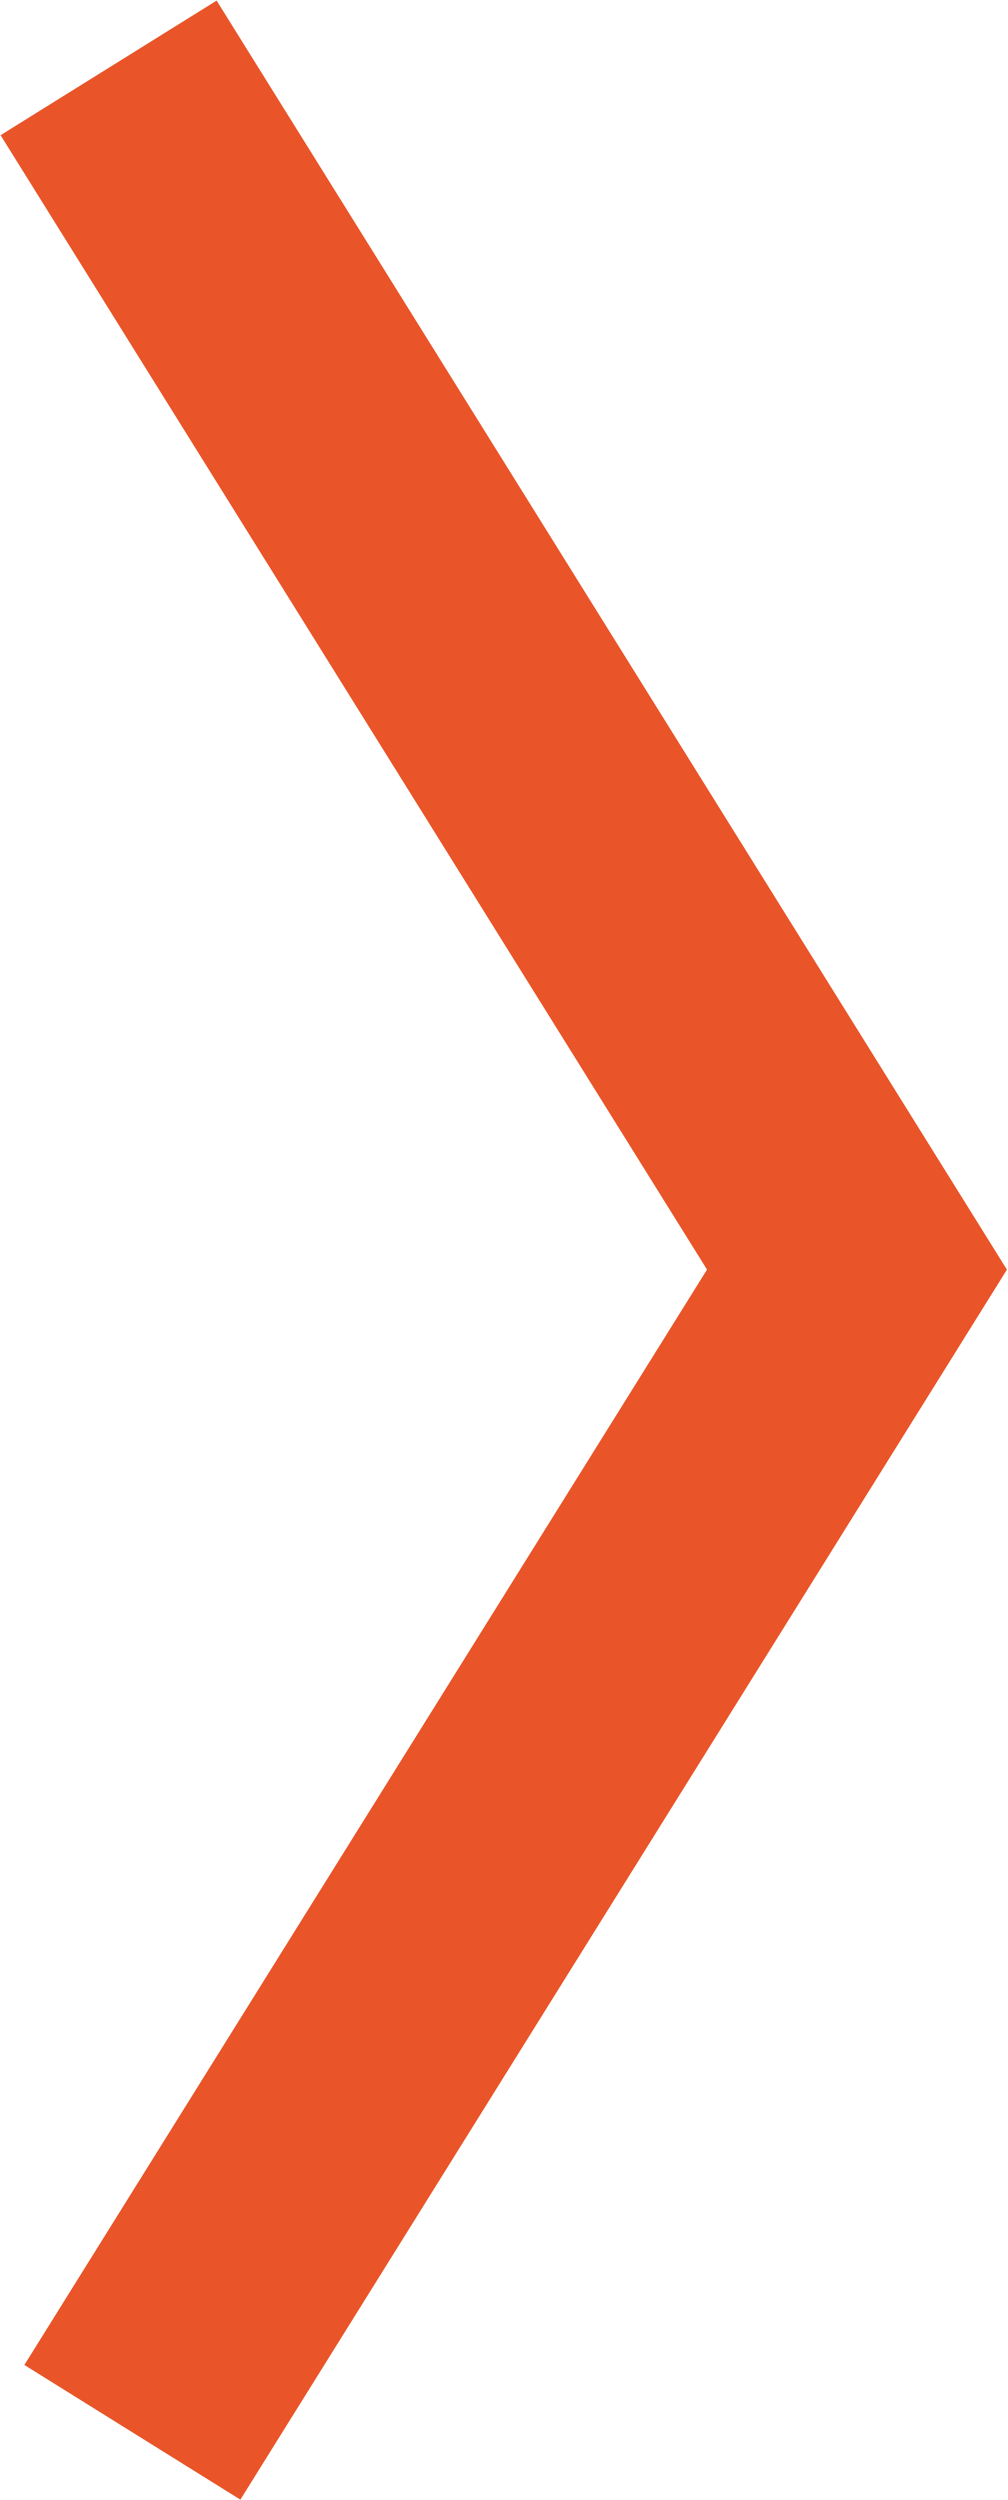 <?xml version="1.0" encoding="UTF-8"?>
<svg id="b" data-name="圖層 2" xmlns="http://www.w3.org/2000/svg" width="5.94" height="14.73" viewBox="0 0 5.94 14.73">
  <defs>
    <style>
      .d {
        fill: none;
        stroke: #E95529;
        stroke-miterlimit: 10;
        stroke-width: 1.5px;
      }
    </style>
  </defs>
  <g id="c" data-name="bar">
    <polyline class="d" points=".64 .4 5.05 7.48 .78 14.33"/>
  </g>
</svg>